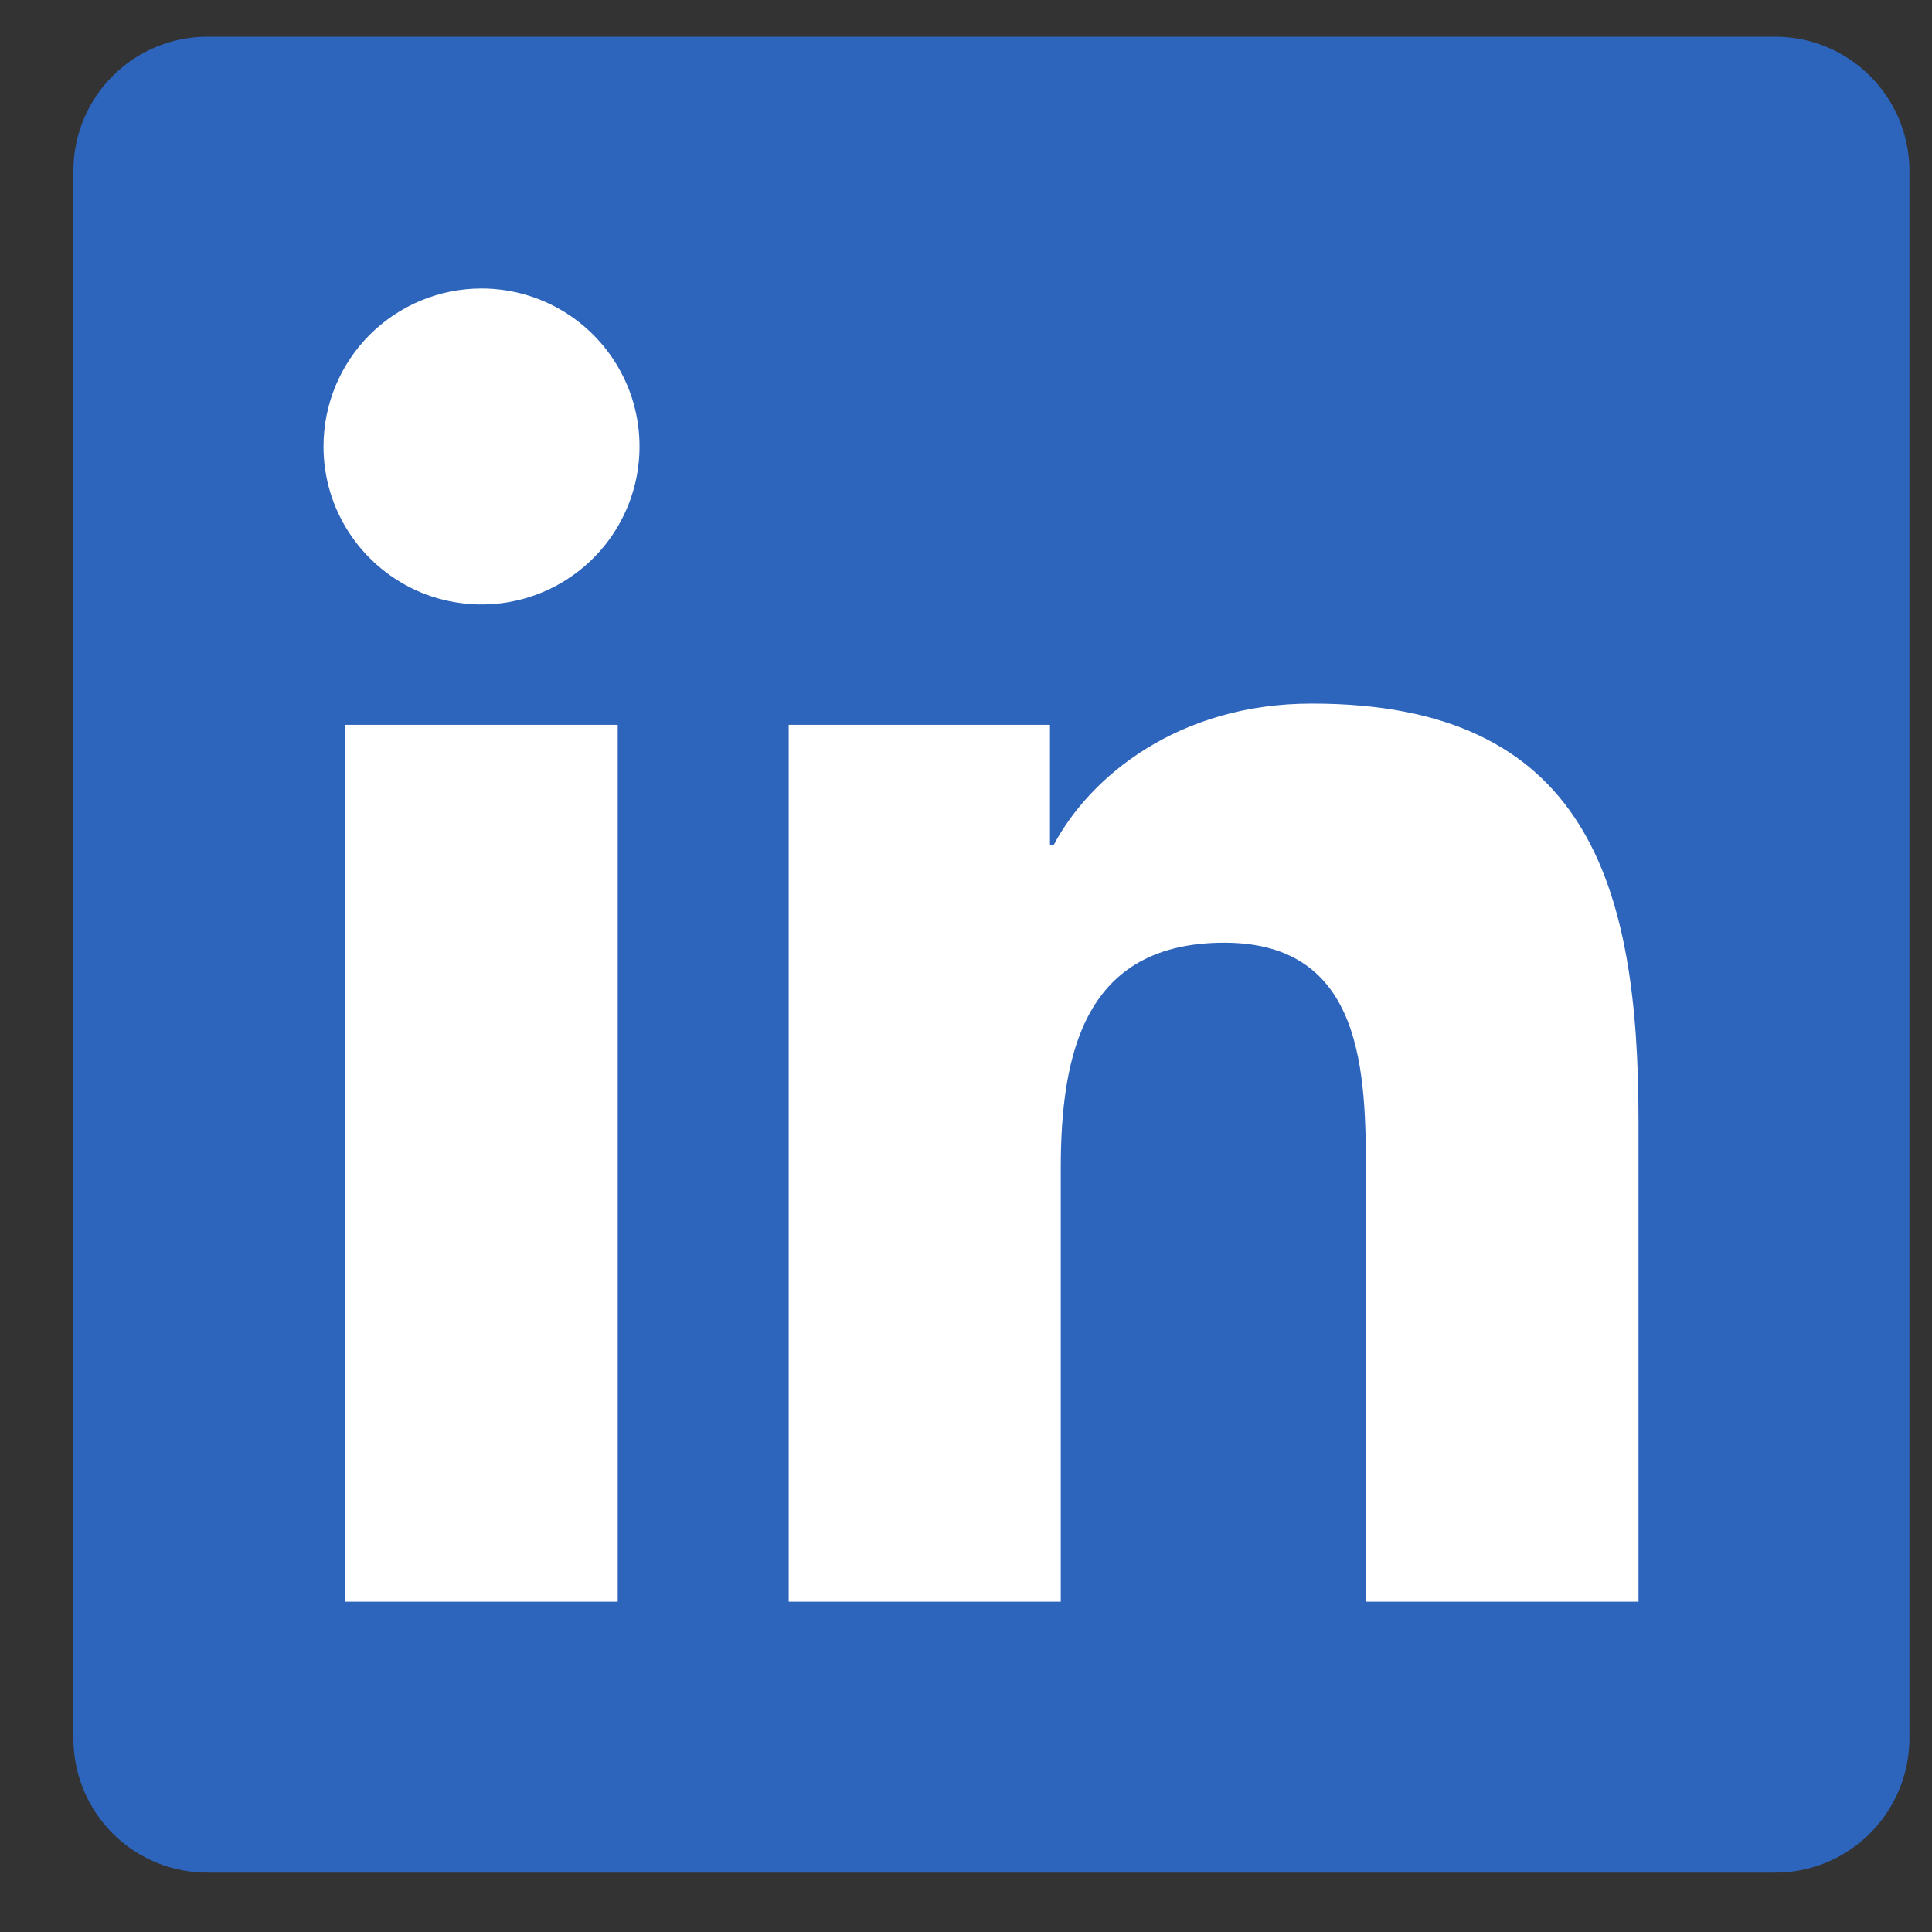 <svg width="22" height="22" viewBox="0 0 22 22" fill="none" xmlns="http://www.w3.org/2000/svg">
<rect x="0" y="0" width="22" height="22" fill="#333333" stroke="none"/>
<g clip-path="url(#clip0_29_509)">
<path d="M20.201 0.418H2.378C1.974 0.413 1.584 0.57 1.295 0.853C1.006 1.135 0.841 1.521 0.836 1.926V19.82C0.842 20.224 1.007 20.609 1.296 20.891C1.585 21.173 1.974 21.329 2.378 21.324H20.201C20.605 21.328 20.994 21.171 21.283 20.888C21.572 20.605 21.737 20.219 21.743 19.815V1.92C21.736 1.517 21.57 1.133 21.281 0.852C20.992 0.57 20.604 0.414 20.201 0.418Z" fill="#2D64BC"/>
<path d="M3.93 8.254H7.034V18.239H3.93V8.254ZM5.483 3.285C5.839 3.285 6.187 3.39 6.483 3.588C6.779 3.786 7.009 4.067 7.146 4.396C7.282 4.725 7.317 5.087 7.248 5.436C7.178 5.785 7.007 6.105 6.755 6.357C6.503 6.608 6.182 6.78 5.833 6.849C5.484 6.918 5.122 6.882 4.793 6.746C4.464 6.609 4.184 6.378 3.986 6.082C3.788 5.786 3.683 5.438 3.684 5.082C3.684 4.605 3.874 4.148 4.211 3.811C4.549 3.474 5.006 3.285 5.483 3.285ZM8.981 8.254H11.956V9.625H11.997C12.411 8.84 13.422 8.012 14.932 8.012C18.075 8.006 18.658 10.074 18.658 12.756V18.239H15.554V13.381C15.554 12.224 15.534 10.735 13.942 10.735C12.35 10.735 12.079 11.996 12.079 13.306V18.239H8.981V8.254Z" fill="white"/>
</g>
<defs>
<clipPath id="clip0_29_509">
<rect width="20.909" height="20.909" fill="white" transform="translate(0.836 0.417)"/>
</clipPath>
</defs>
</svg>
